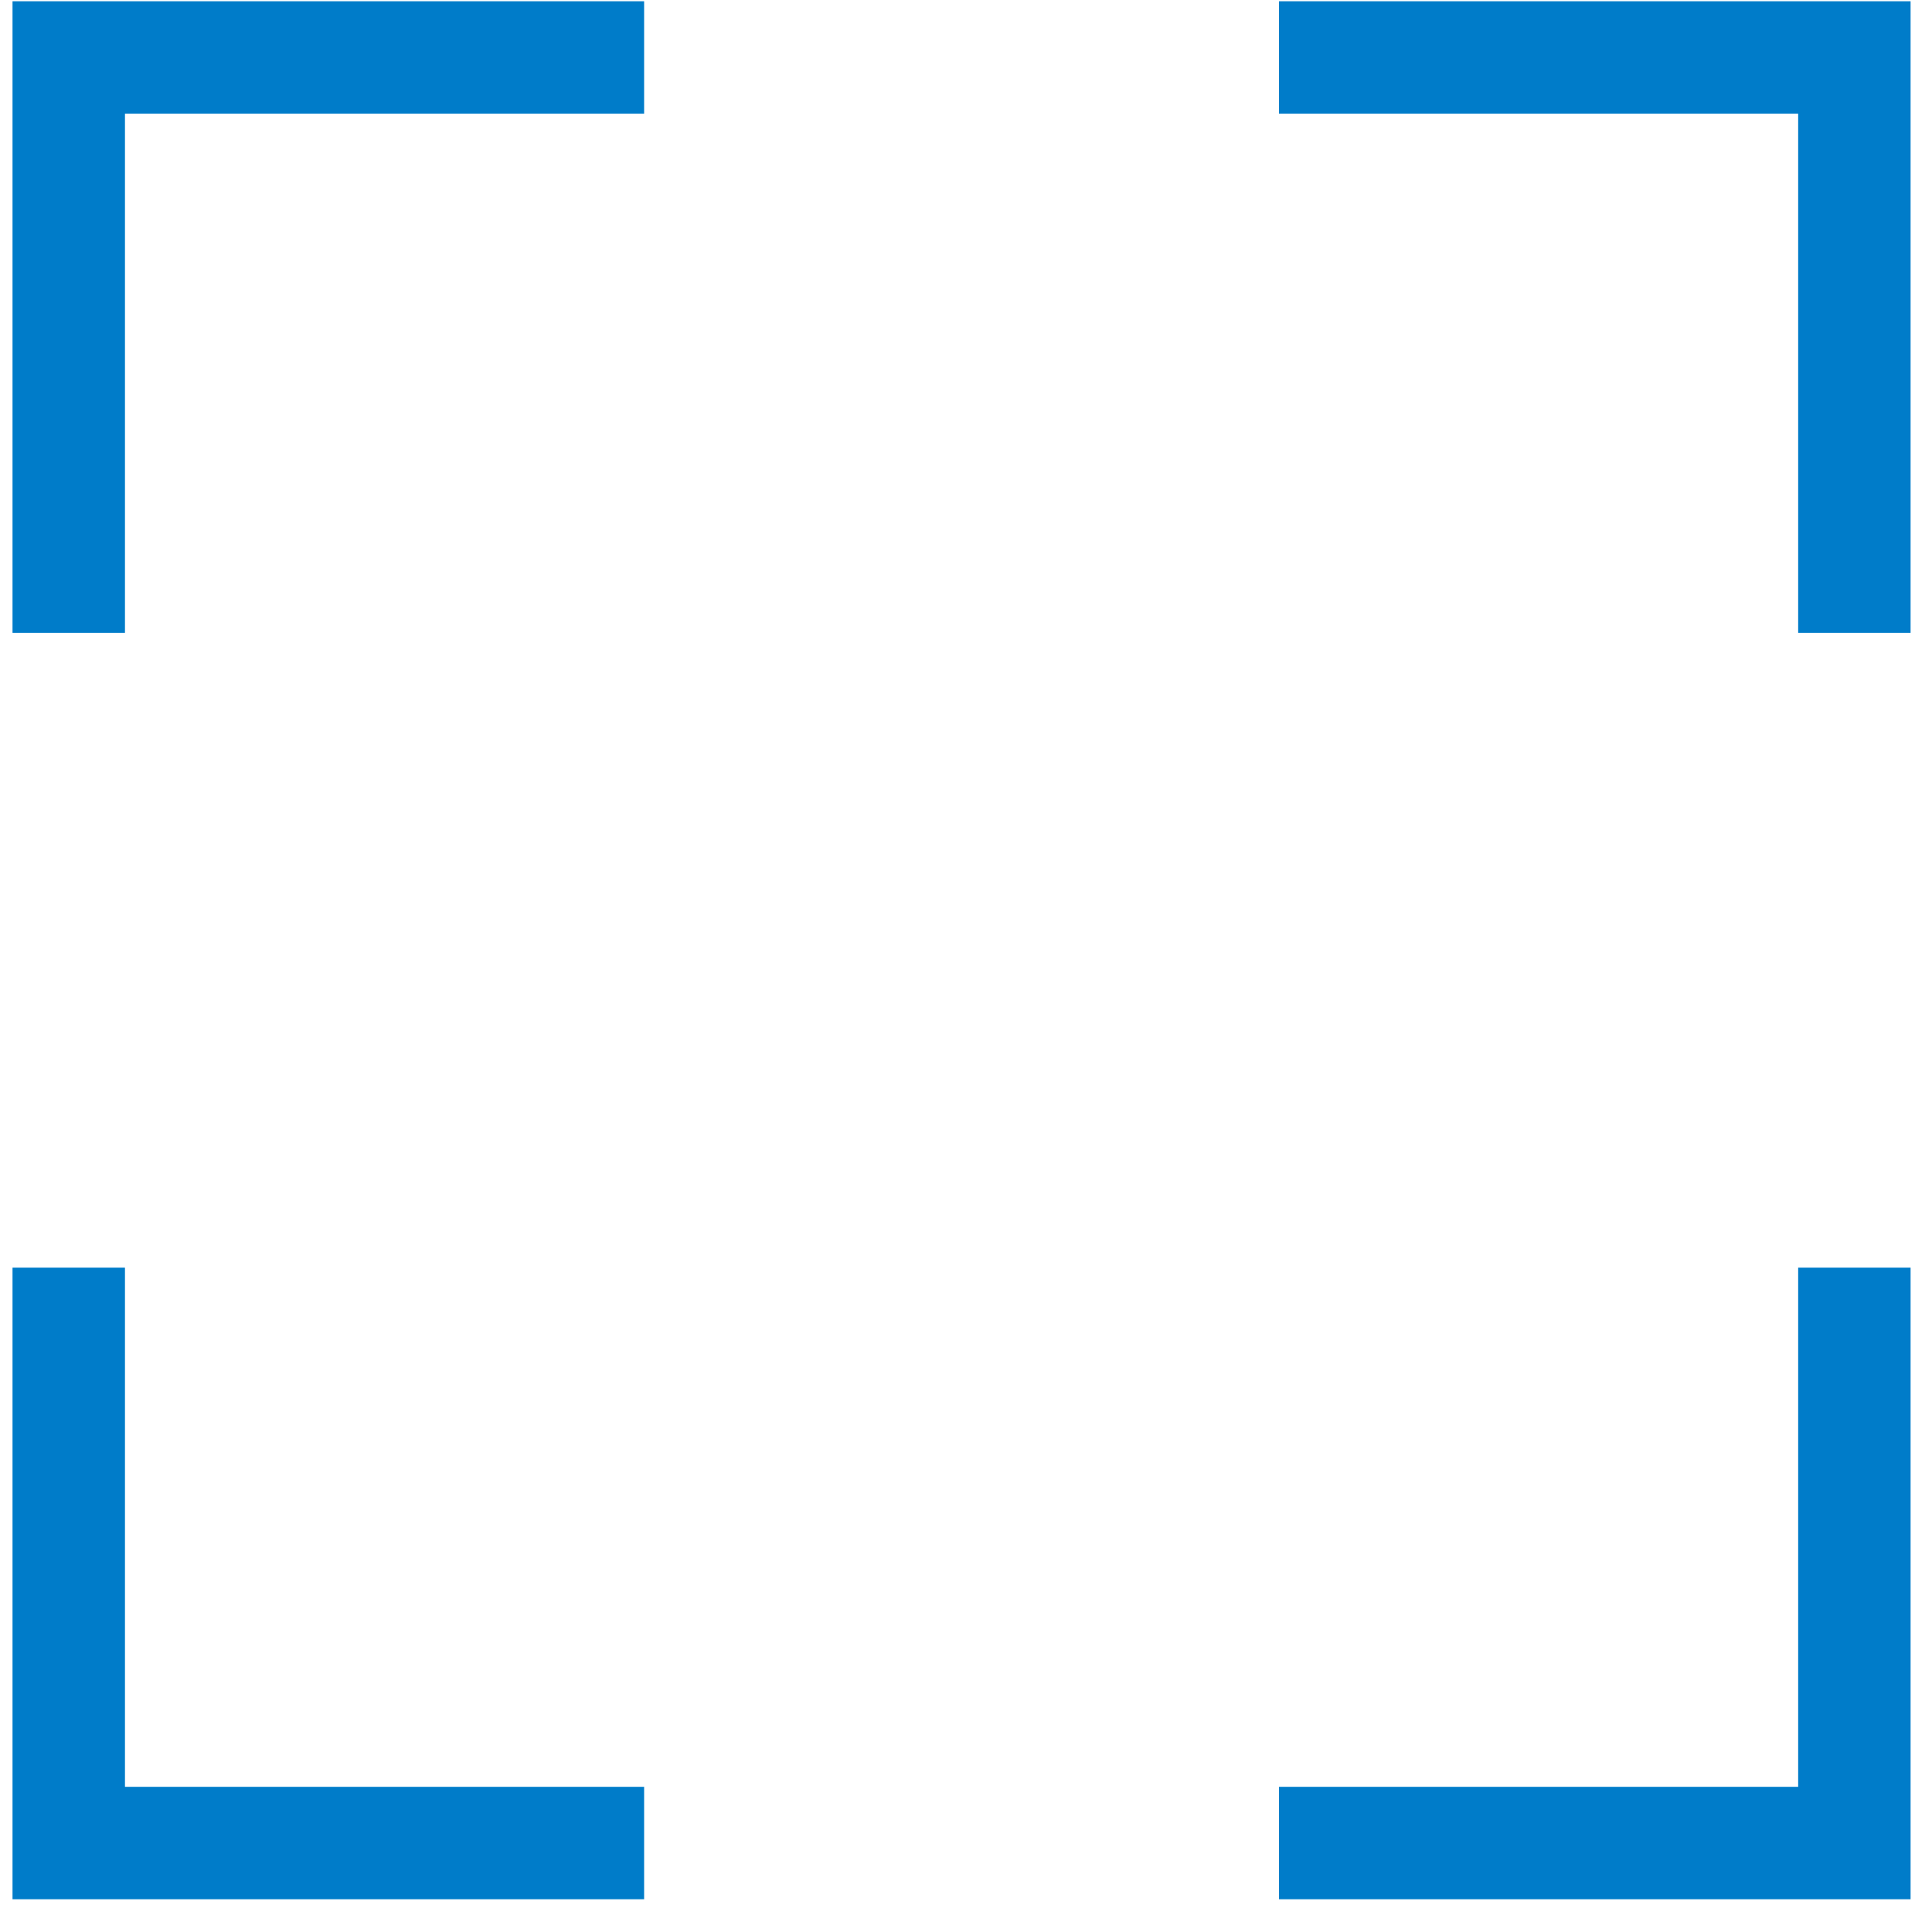 <svg width="81" height="80" viewBox="0 0 81 80" fill="none" xmlns="http://www.w3.org/2000/svg">
<g clip-path="url(#clip0_474_1121)">
<path d="M0.525 0.053V26.532H5.239V4.766H27.005V0.053H0.525Z" fill="#007CC9"/>
<path d="M0.525 79.629V53.149H5.239V74.915H27.005V79.629H0.525Z" fill="#007CC9"/>
<path d="M80.102 79.629H53.623V74.915H75.389V53.149H80.102V79.629Z" fill="#007CC9"/>
<path d="M80.102 0.053V26.532H75.389V4.766H53.623V0.053H80.102Z" fill="#007CC9"/>
</g>
<defs>
<clipPath id="clip0_474_1121">
<rect width="79.995" height="79.78" fill="white" transform="translate(0.318)"/>
</clipPath>
</defs>
</svg>
